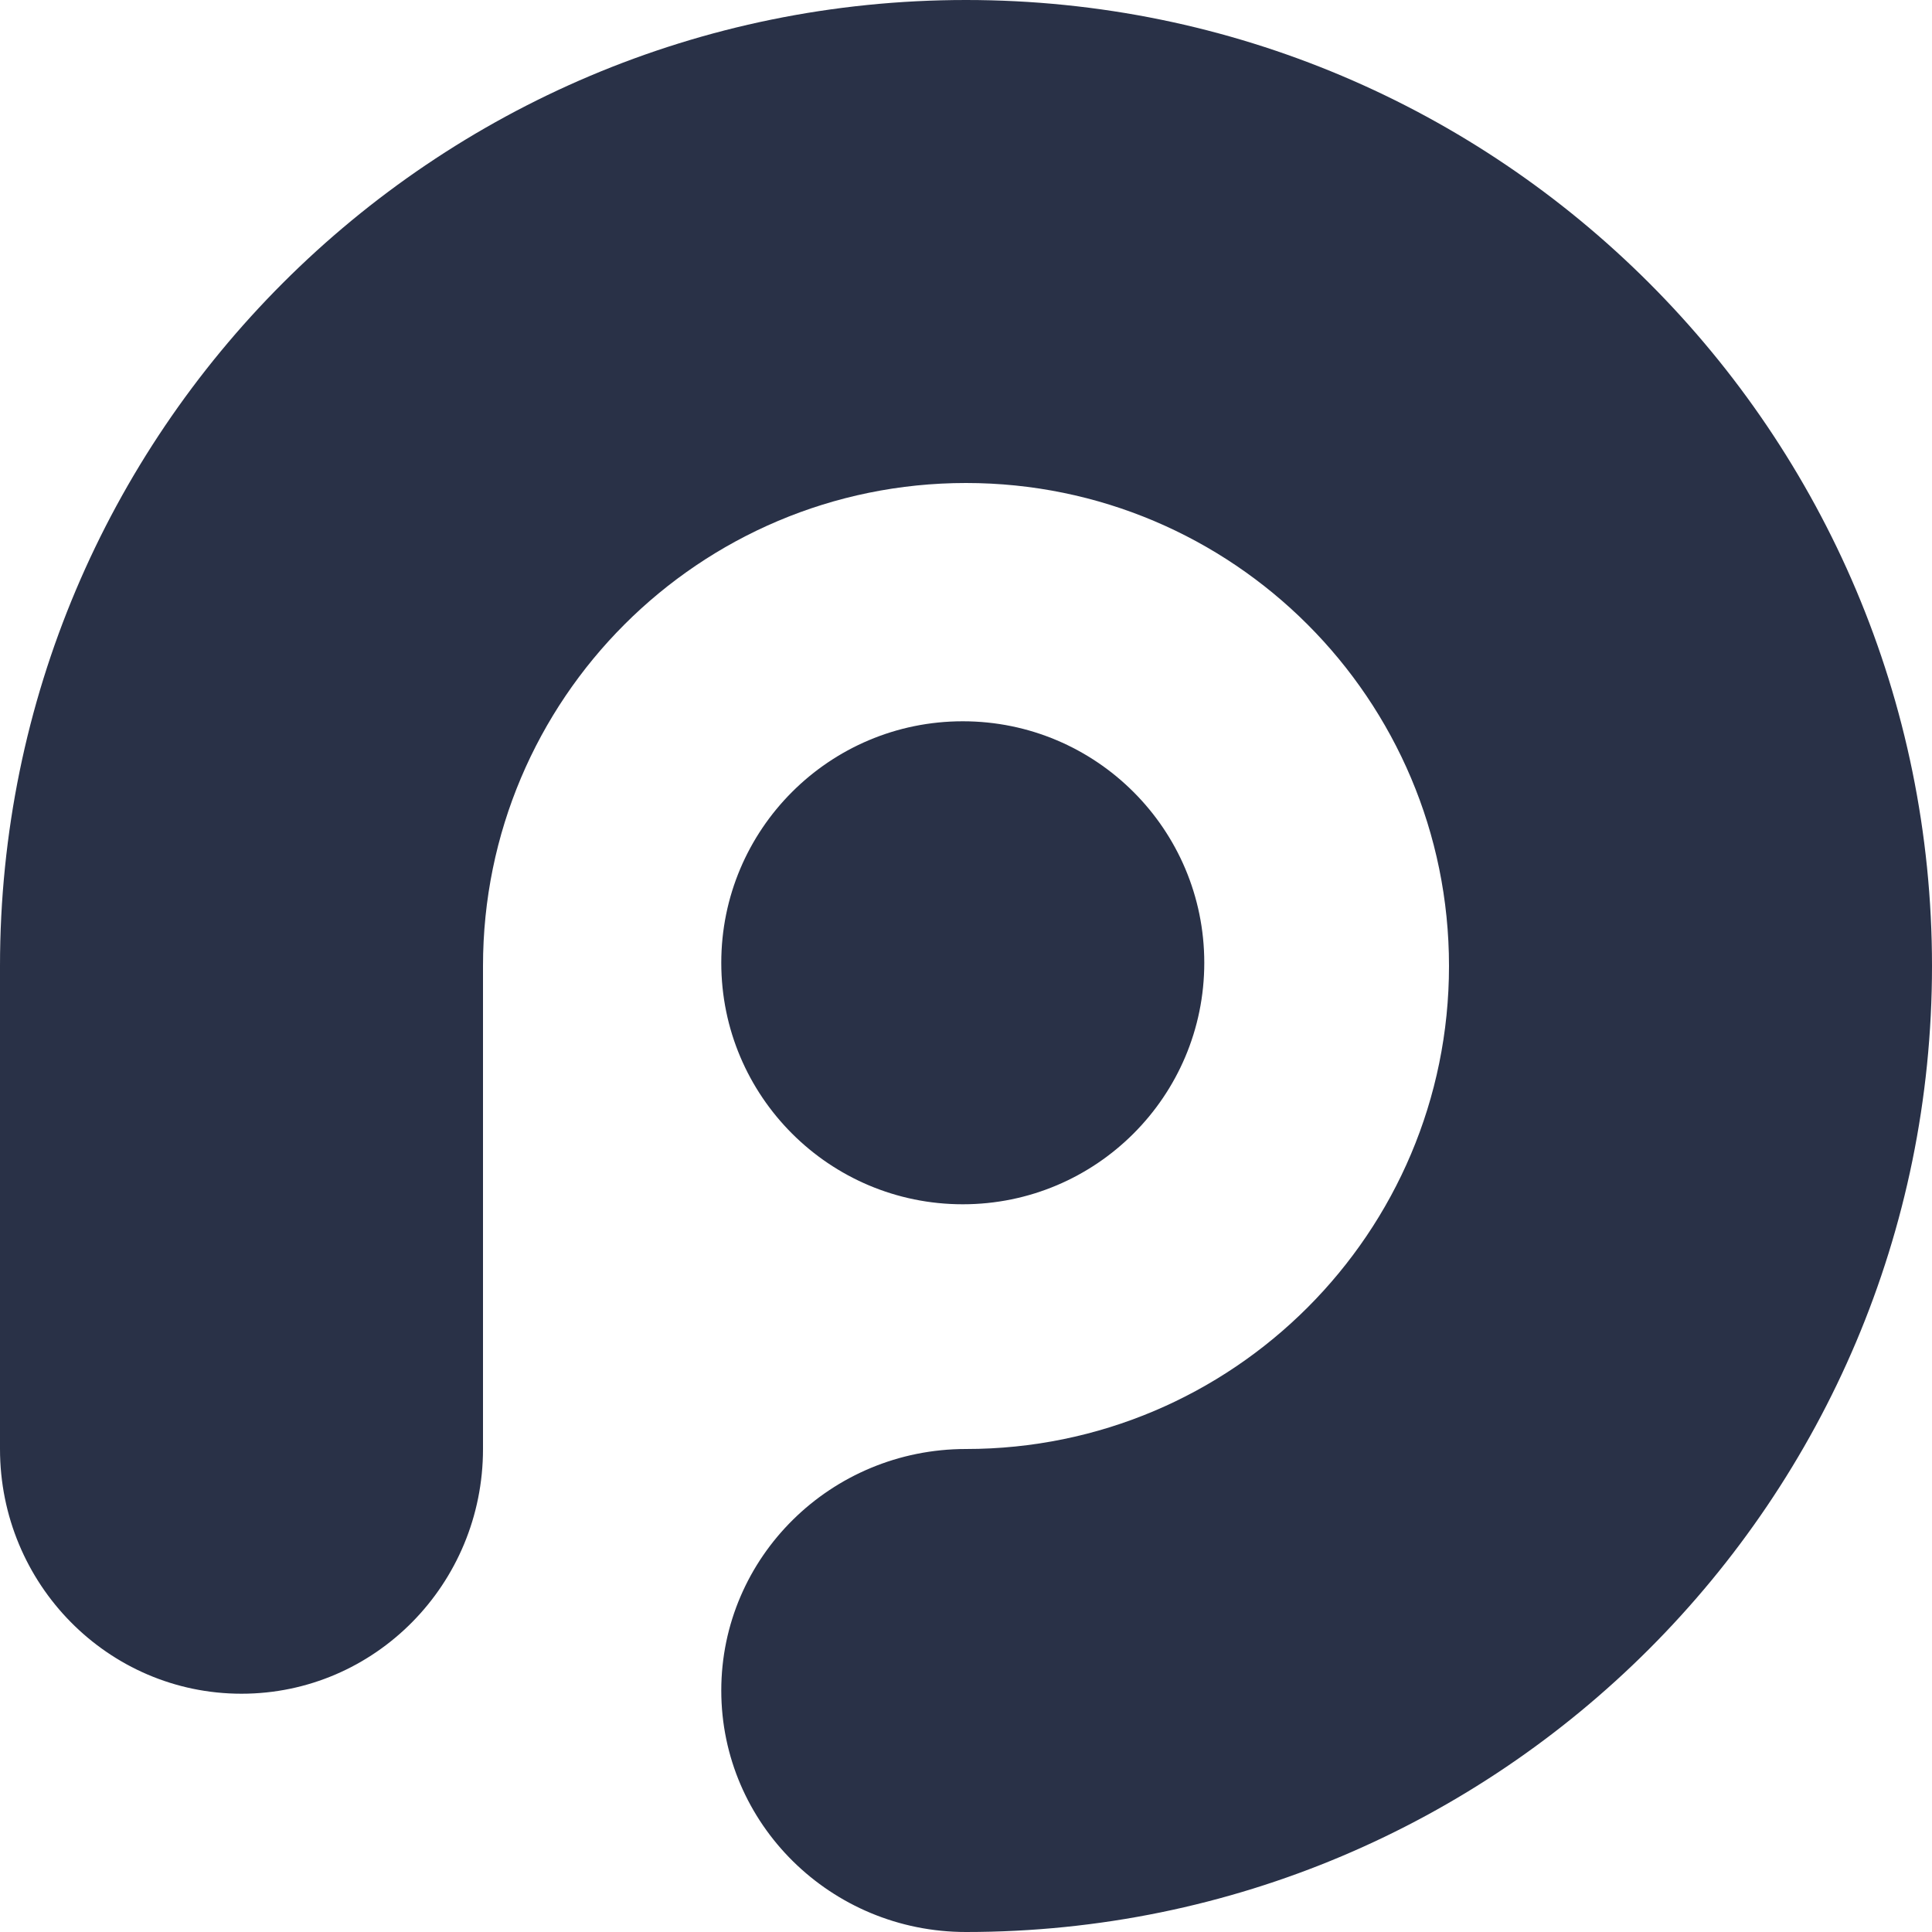 <svg width="300" height="300" viewBox="0 0 300 300" fill="none" xmlns="http://www.w3.org/2000/svg">
<path fill-rule="evenodd" clip-rule="evenodd" d="M150 300C232.843 300 300 232.843 300 150C300 67.157 232.843 0 150 0C67.157 0 0 67.157 0 150V225C0 245.987 16.789 263 37.5 263C58.211 263 75 245.987 75 225V150C75 108.579 108.579 75 150 75C191.421 75 225 108.579 225 150C225 191.421 191.421 225 150 225C129.013 225 112 241.789 112 262.5C112 283.211 129.013 300 150 300ZM149.5 187C170.211 187 187 170.211 187 149.5C187 128.789 170.211 112 149.5 112C128.789 112 112 128.789 112 149.5C112 170.211 128.789 187 149.5 187Z" fill="#293147"/>
</svg>
